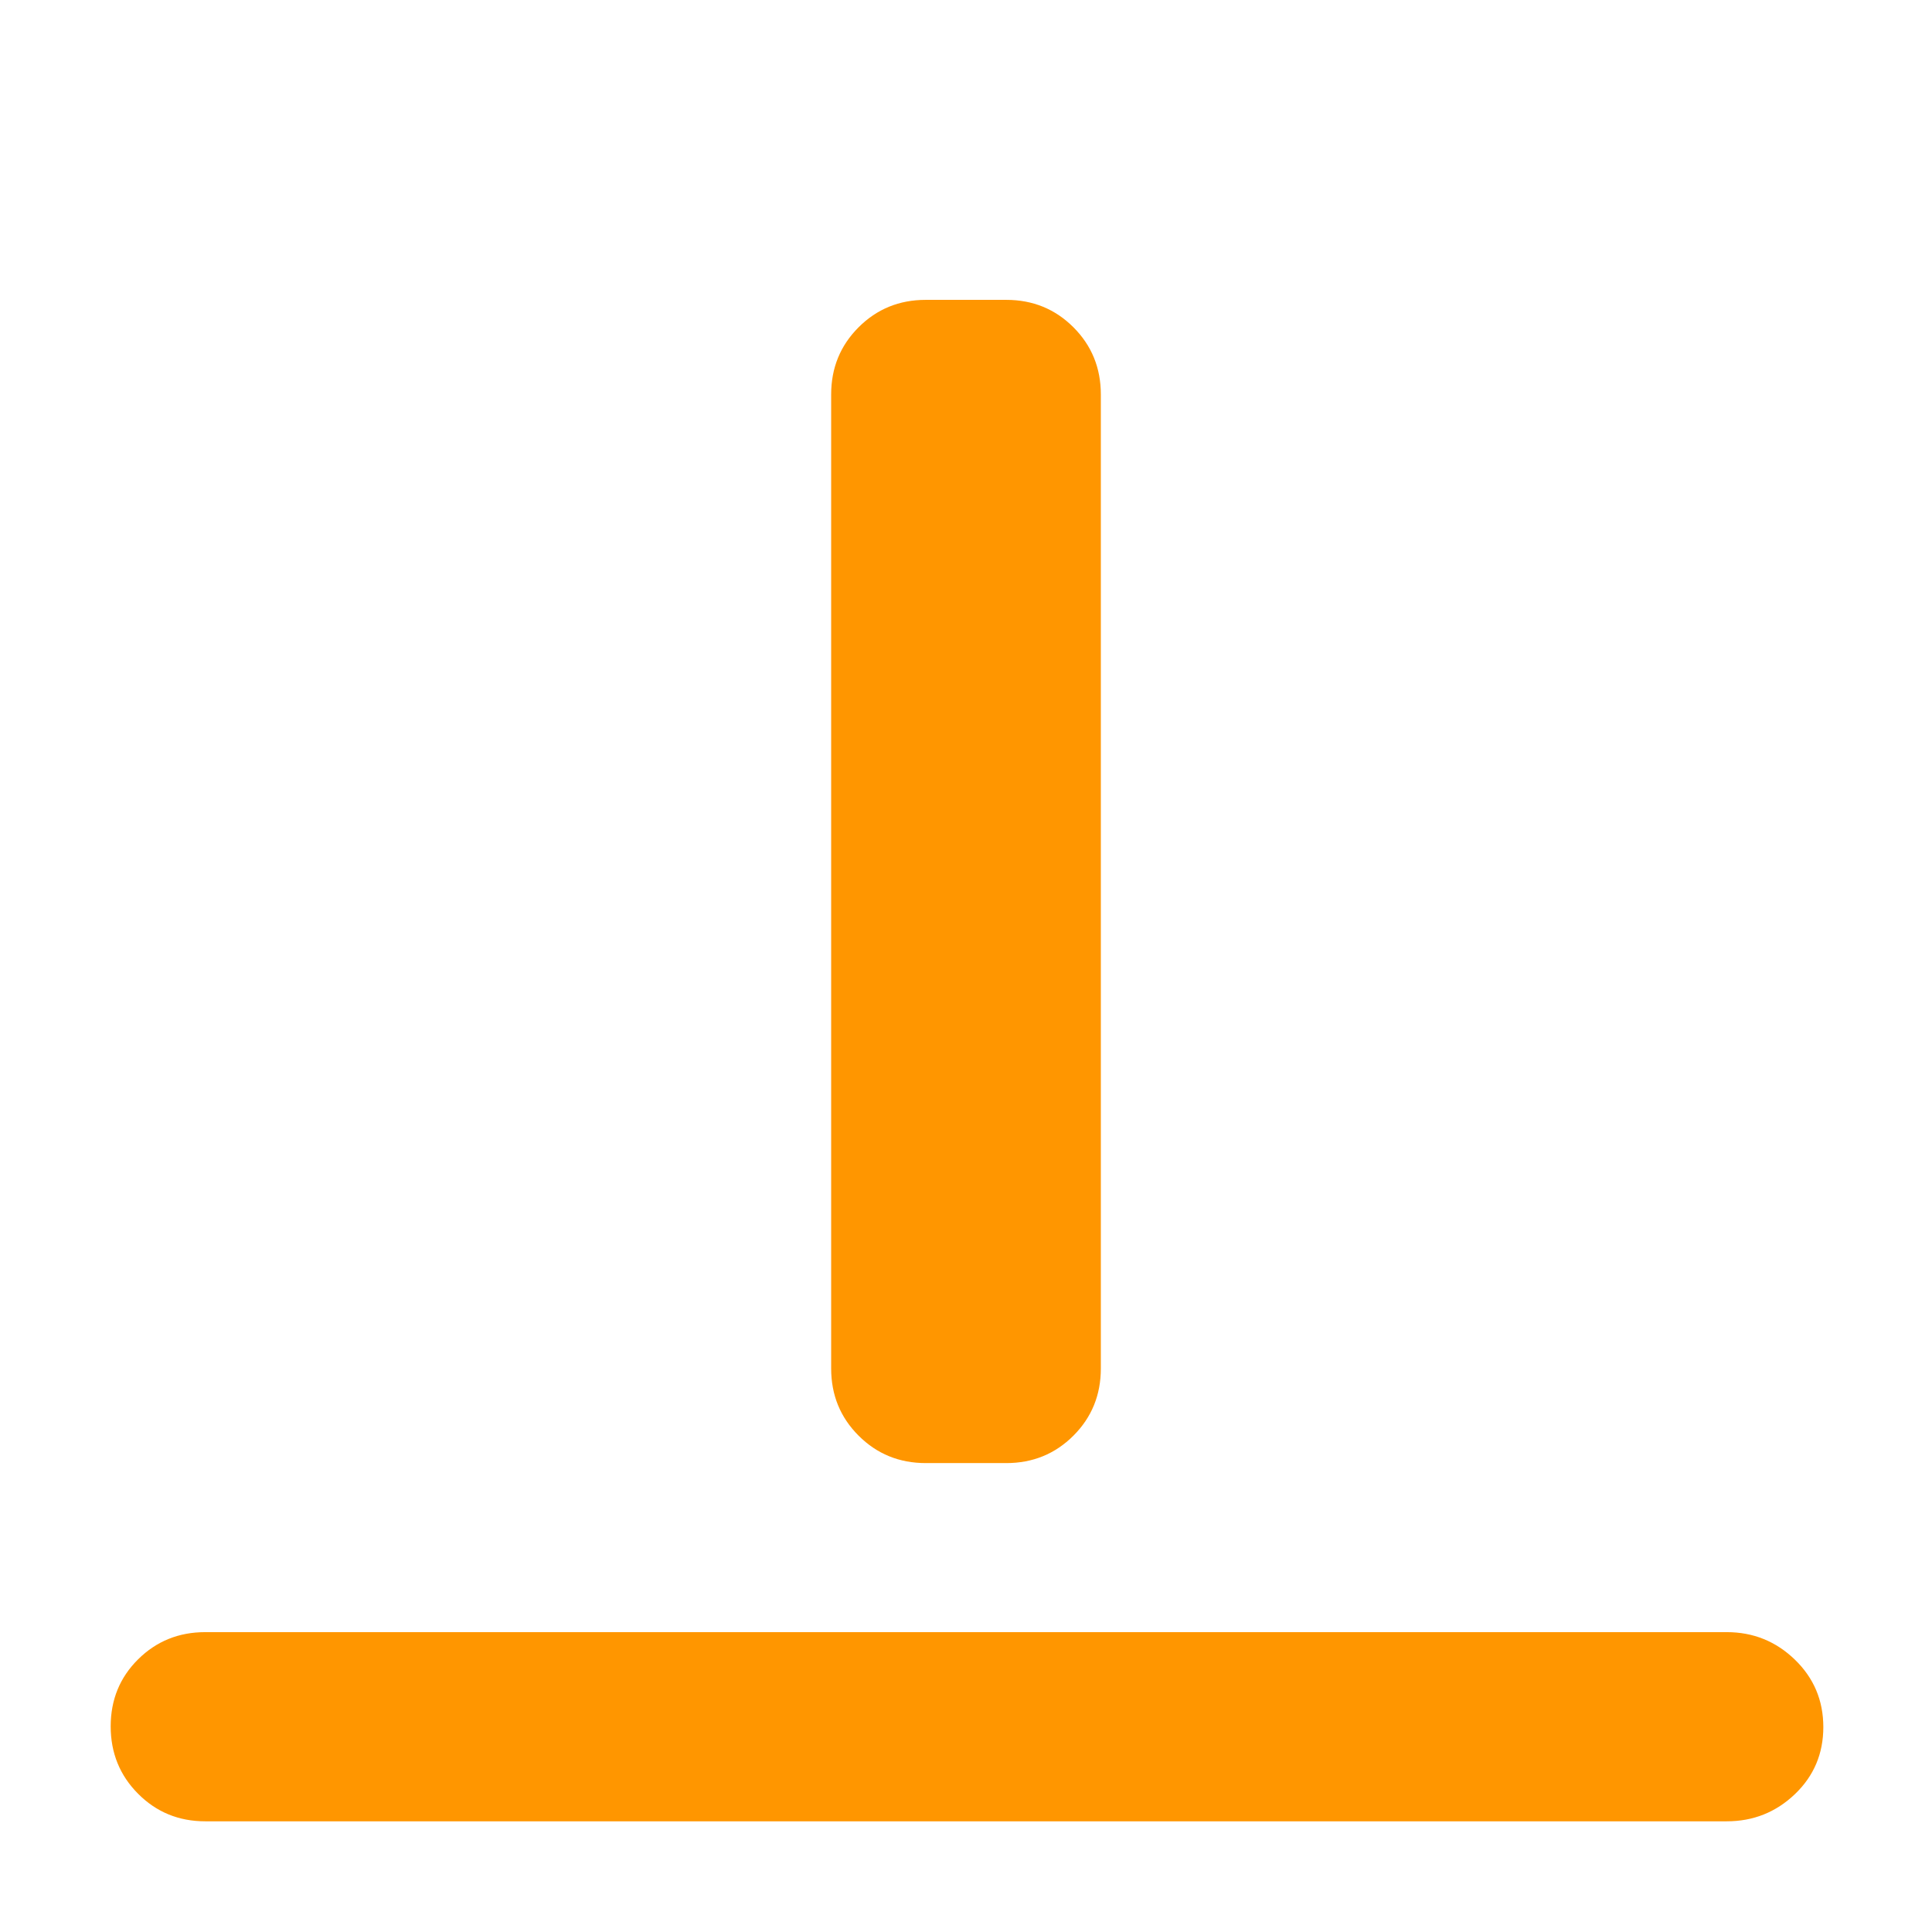 <svg xmlns="http://www.w3.org/2000/svg" height="48" viewBox="0 -960 960 960" width="48"><path fill="rgb(255, 150, 0)" d="M102-55q-19.75 0-33.37-13.68Q55-82.35 55-102.18 55-122 68.63-135.5 82.25-149 102-149h756q19.75 0 33.88 13.68Q906-121.65 906-101.82 906-82 891.88-68.5 877.75-55 858-55H102Zm358-178q-19.75 0-33.37-13.63Q413-260.25 413-280v-484q0-19.75 13.63-33.38Q440.25-811 460-811h40q19.75 0 33.38 13.62Q547-783.75 547-764v484q0 19.75-13.62 33.37Q519.75-233 500-233h-40Z"/></svg>